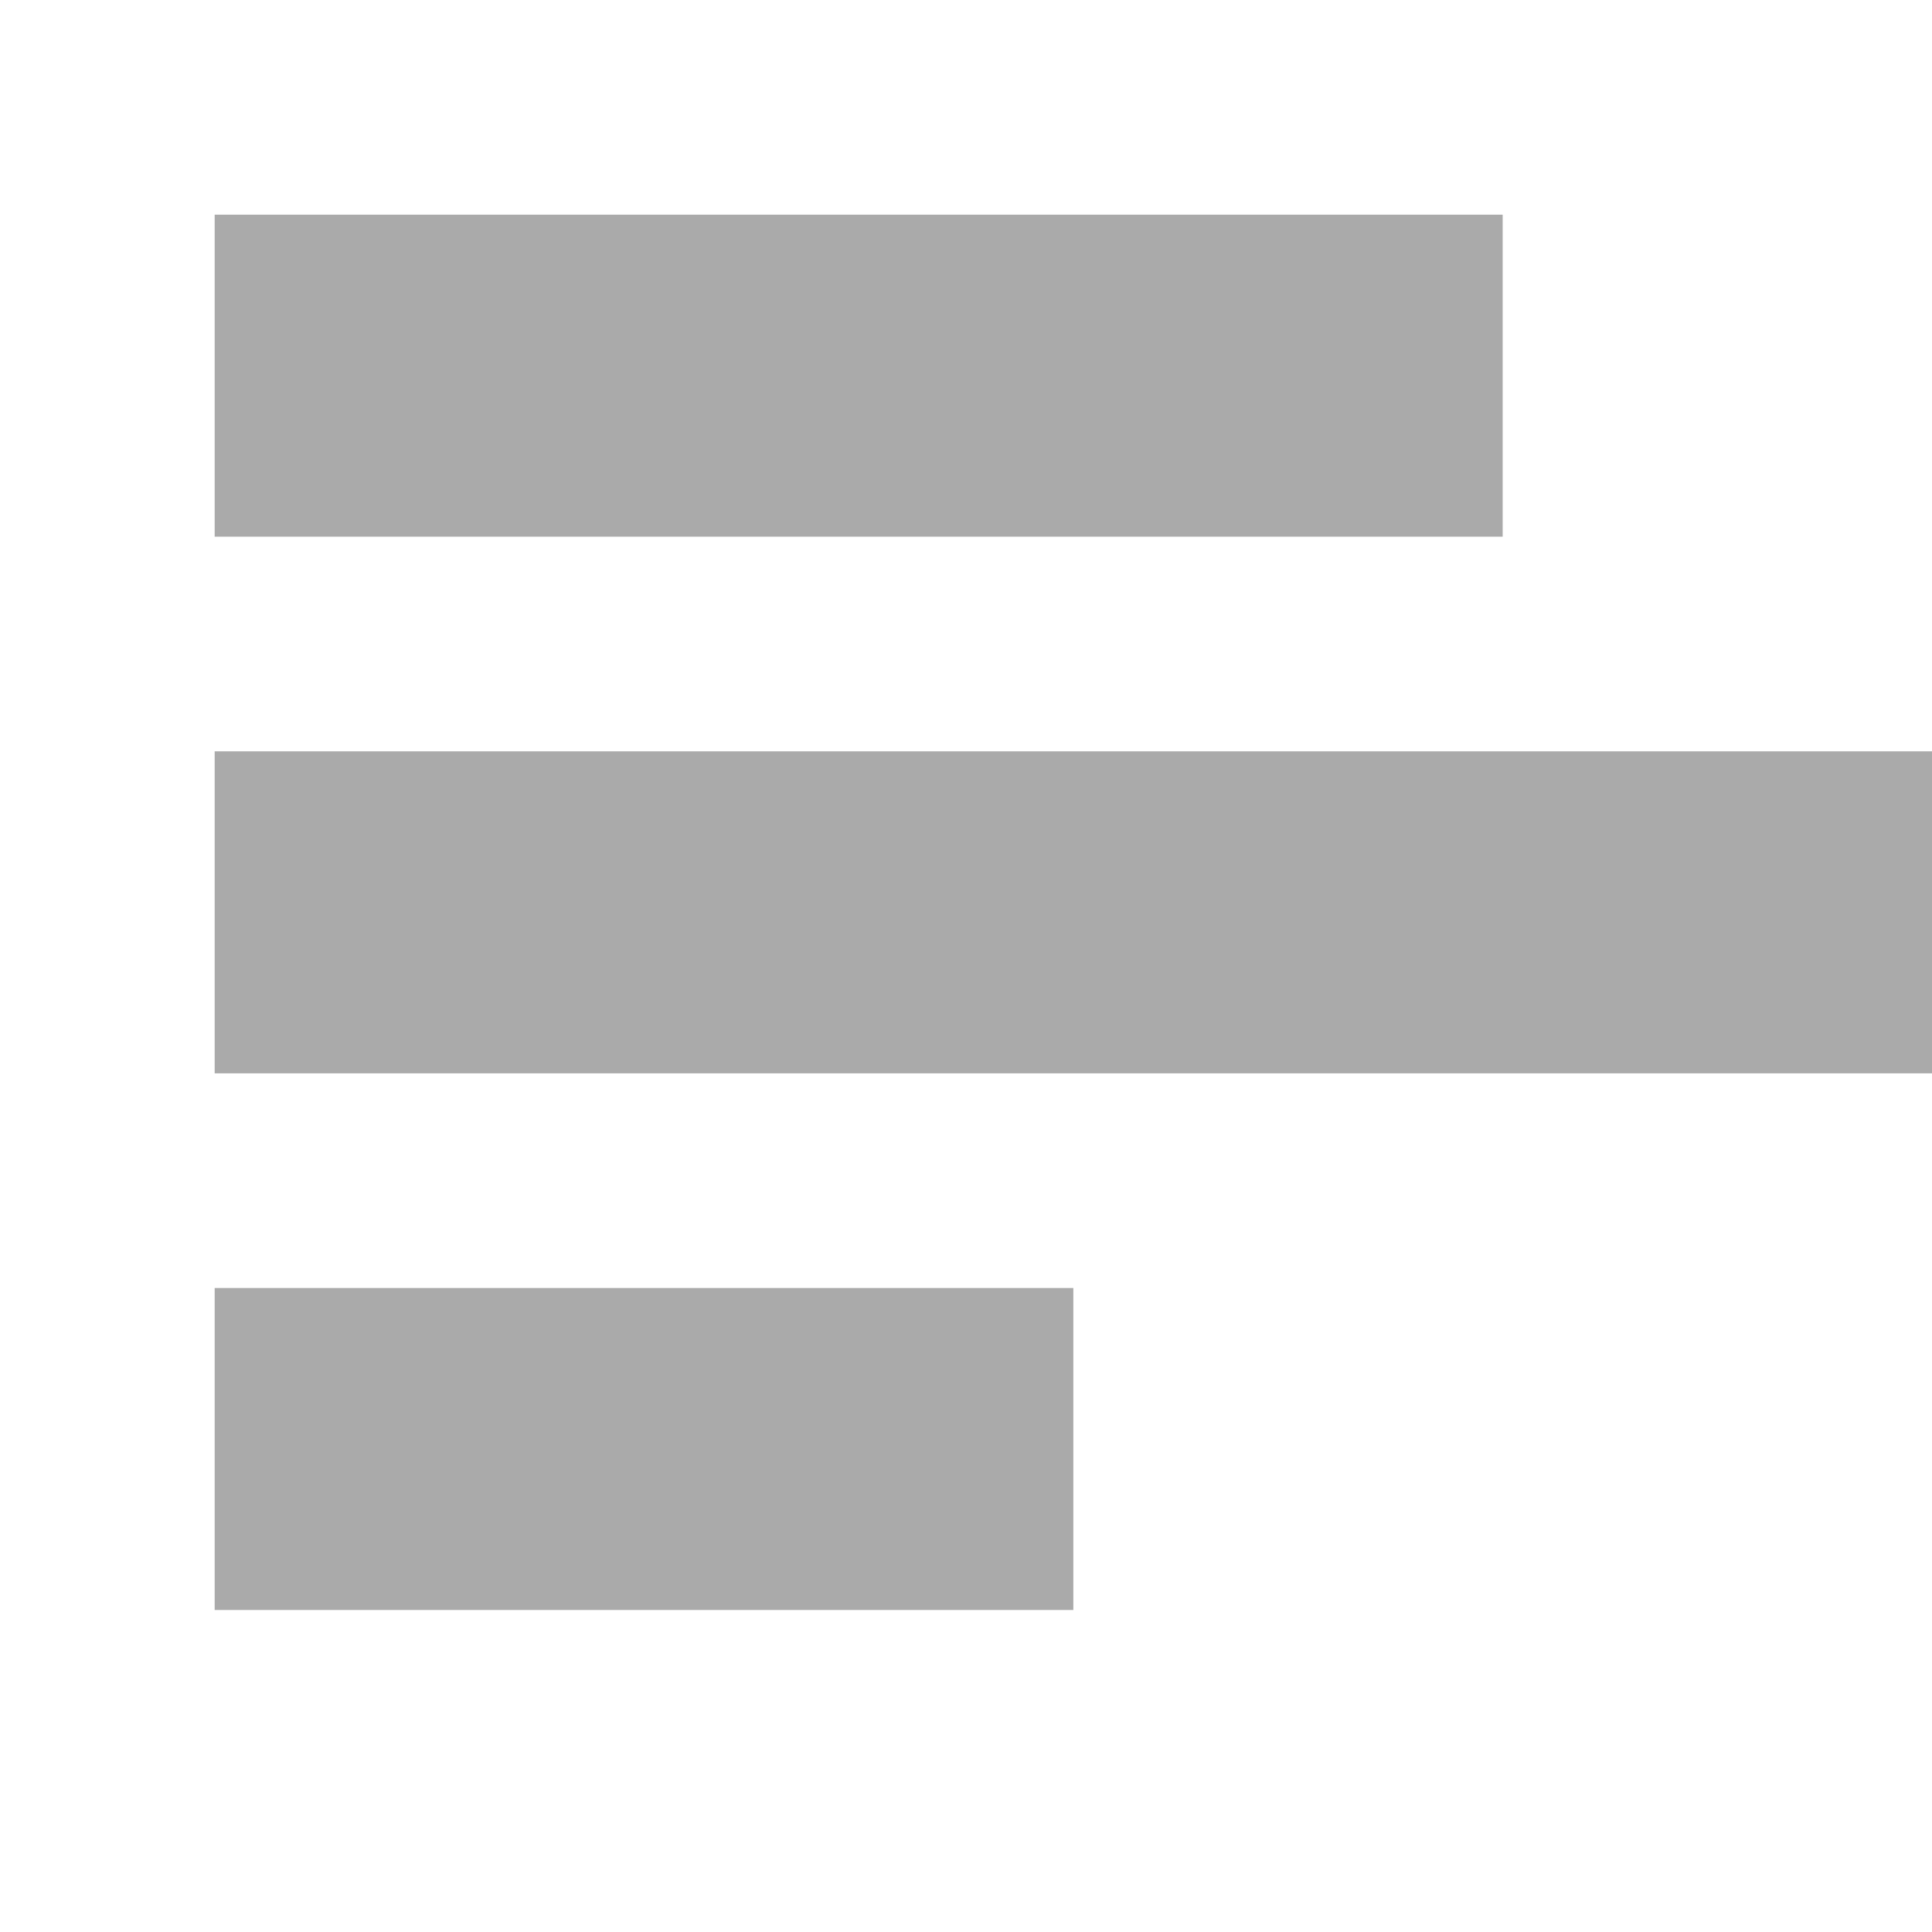 <?xml version="1.0" encoding="UTF-8" standalone="no"?>
<svg width="18px" height="18px" viewBox="0 0 18 18" version="1.1" xmlns="http://www.w3.org/2000/svg" xmlns:xlink="http://www.w3.org/1999/xlink">
    <defs></defs>
    <g id="Page-1" stroke="none" stroke-width="1" fill="none" fill-rule="evenodd">
        <g id="edits" fill="#AAAAAA">
            <path d="M2,2 L14,2 L14,5 L2,5 L2,2 Z" id="Fill-1"></path>
            <path d="M2,7 L18,7 L18,10 L2,10 L2,7 Z" id="Fill-2"></path>
            <path d="M2,12 L10,12 L10,15 L2,15 L2,12 Z" id="Fill-2-Copy"></path>
        </g>
    </g>
</svg>
